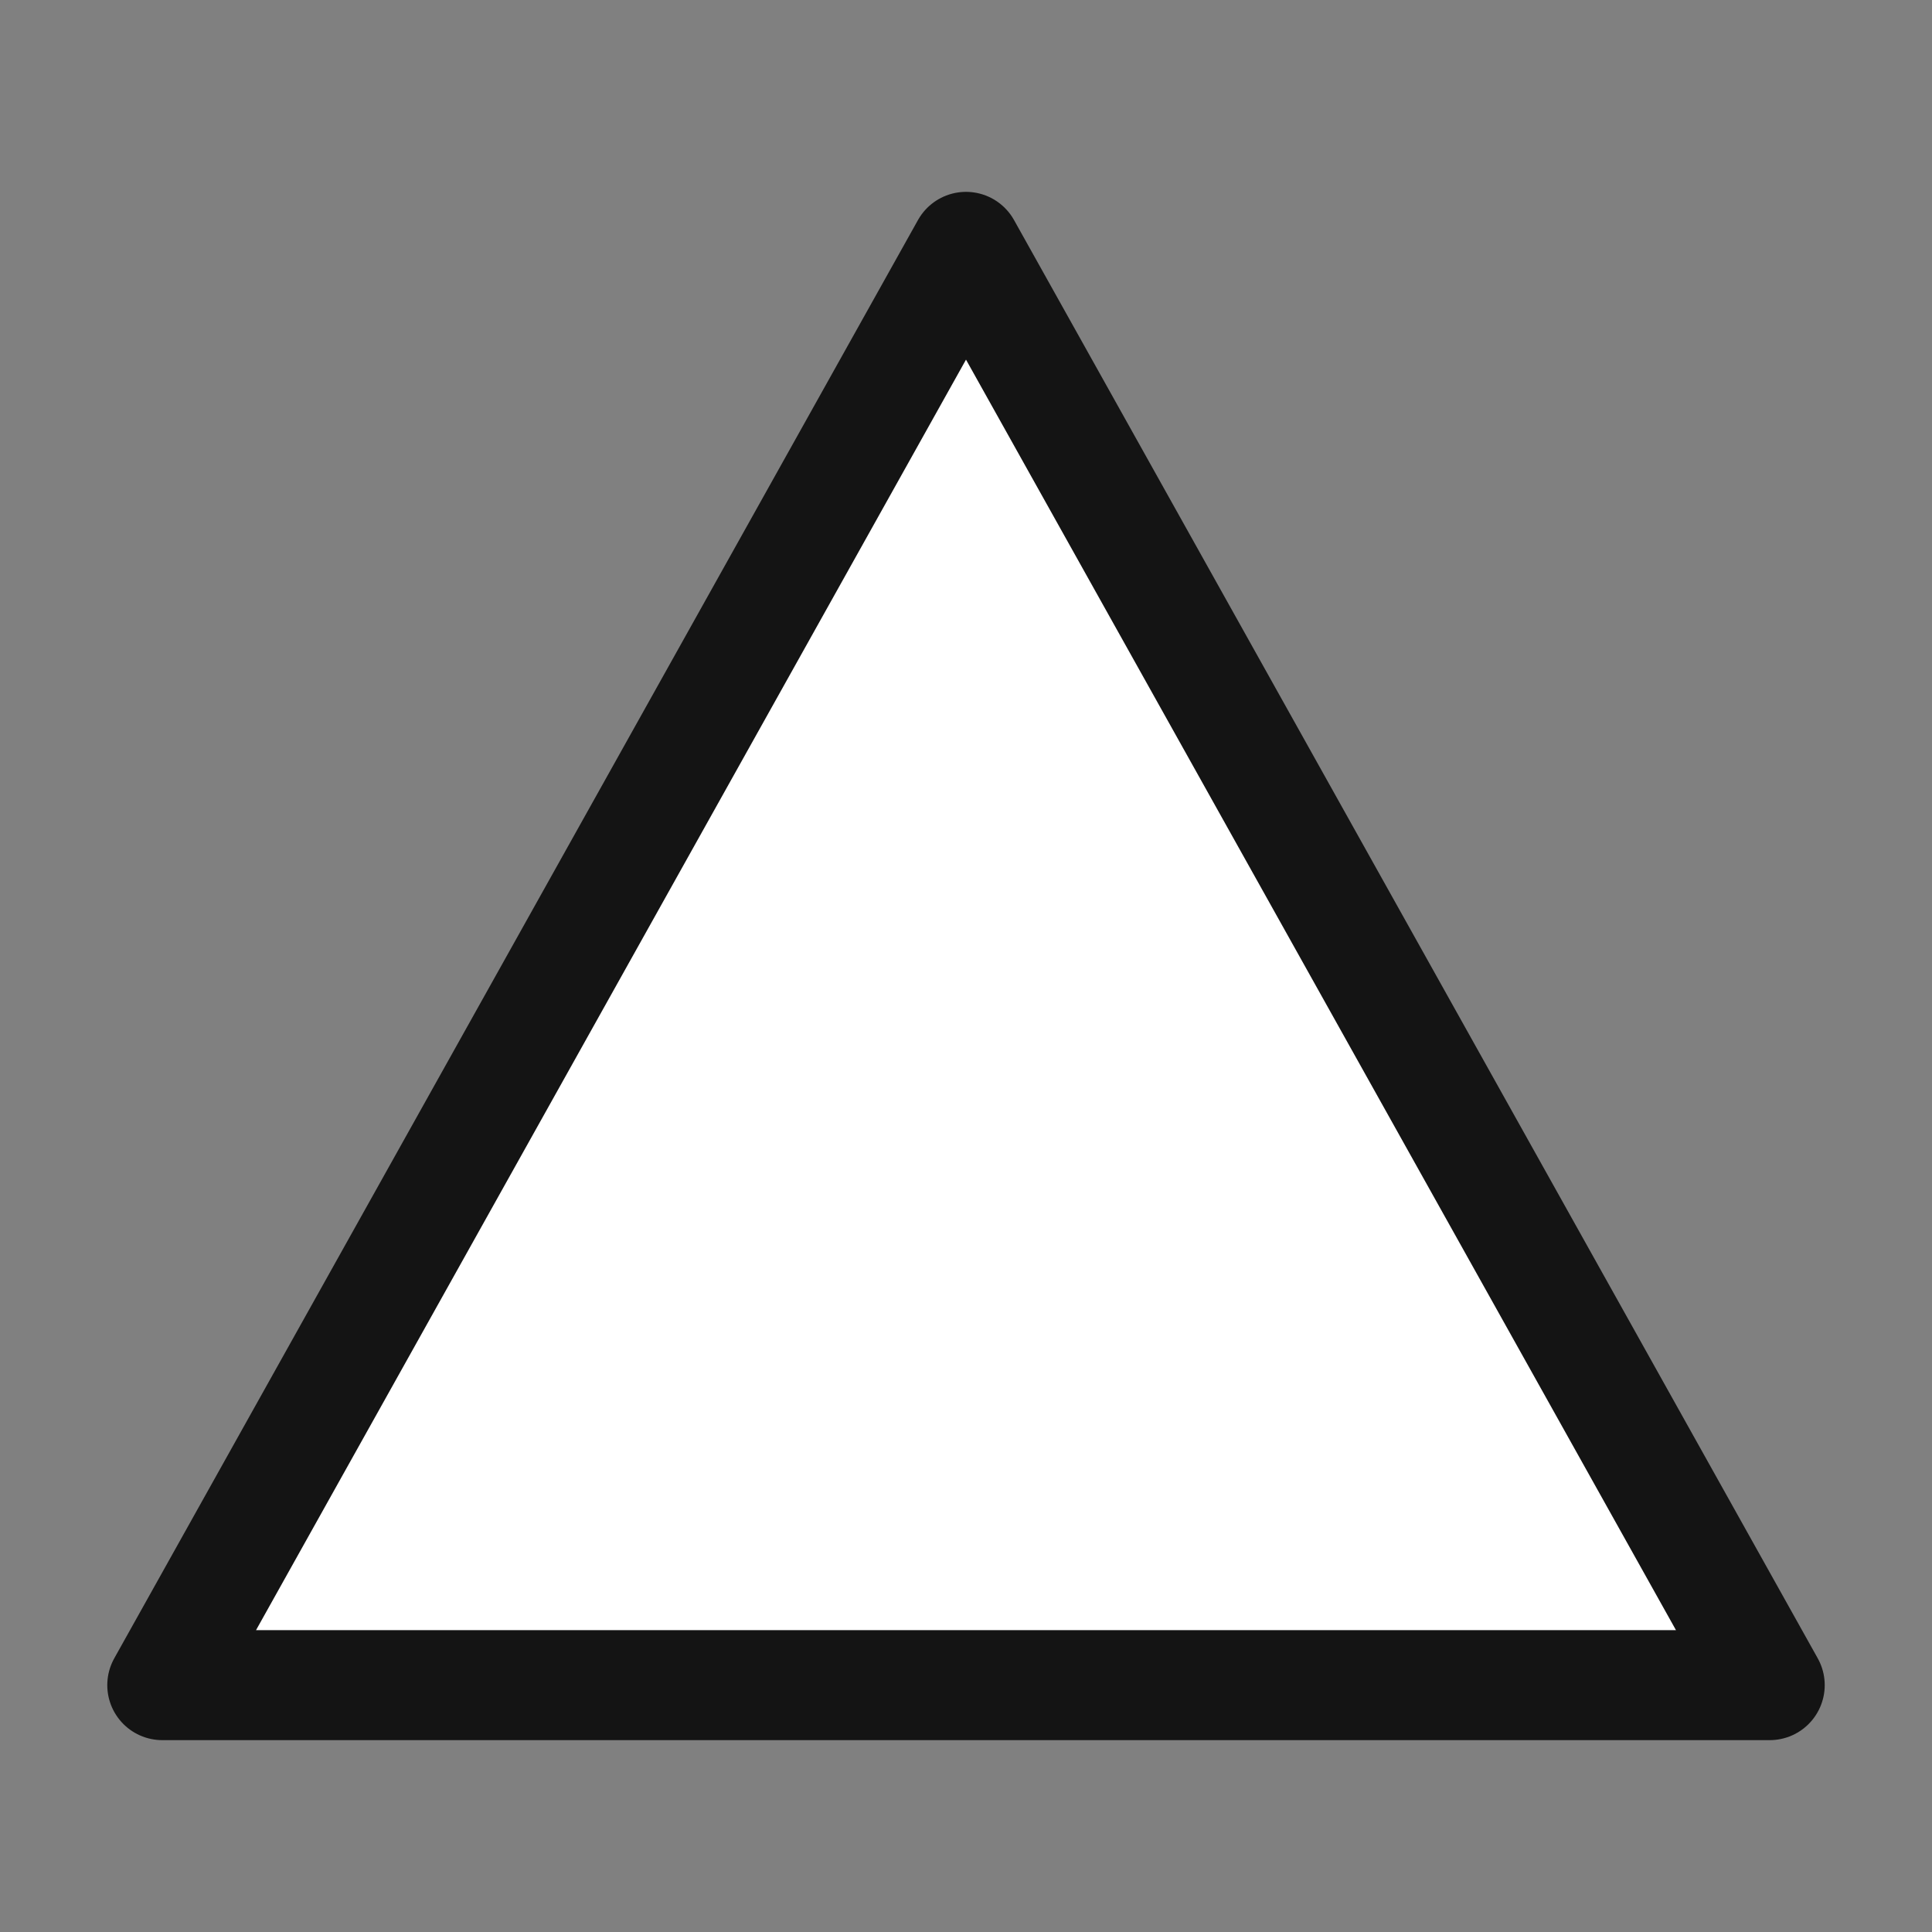 <svg xmlns="http://www.w3.org/2000/svg" xml:space="preserve" width="18" height="18"><rect width="100%" height="100%" fill="#808080" stroke="none"/><path fill="#fff" stroke="#141414" stroke-linejoin="round" stroke-width="1.025" d="M9 2.3 1.512 15.7h14.976Z"/></svg>
